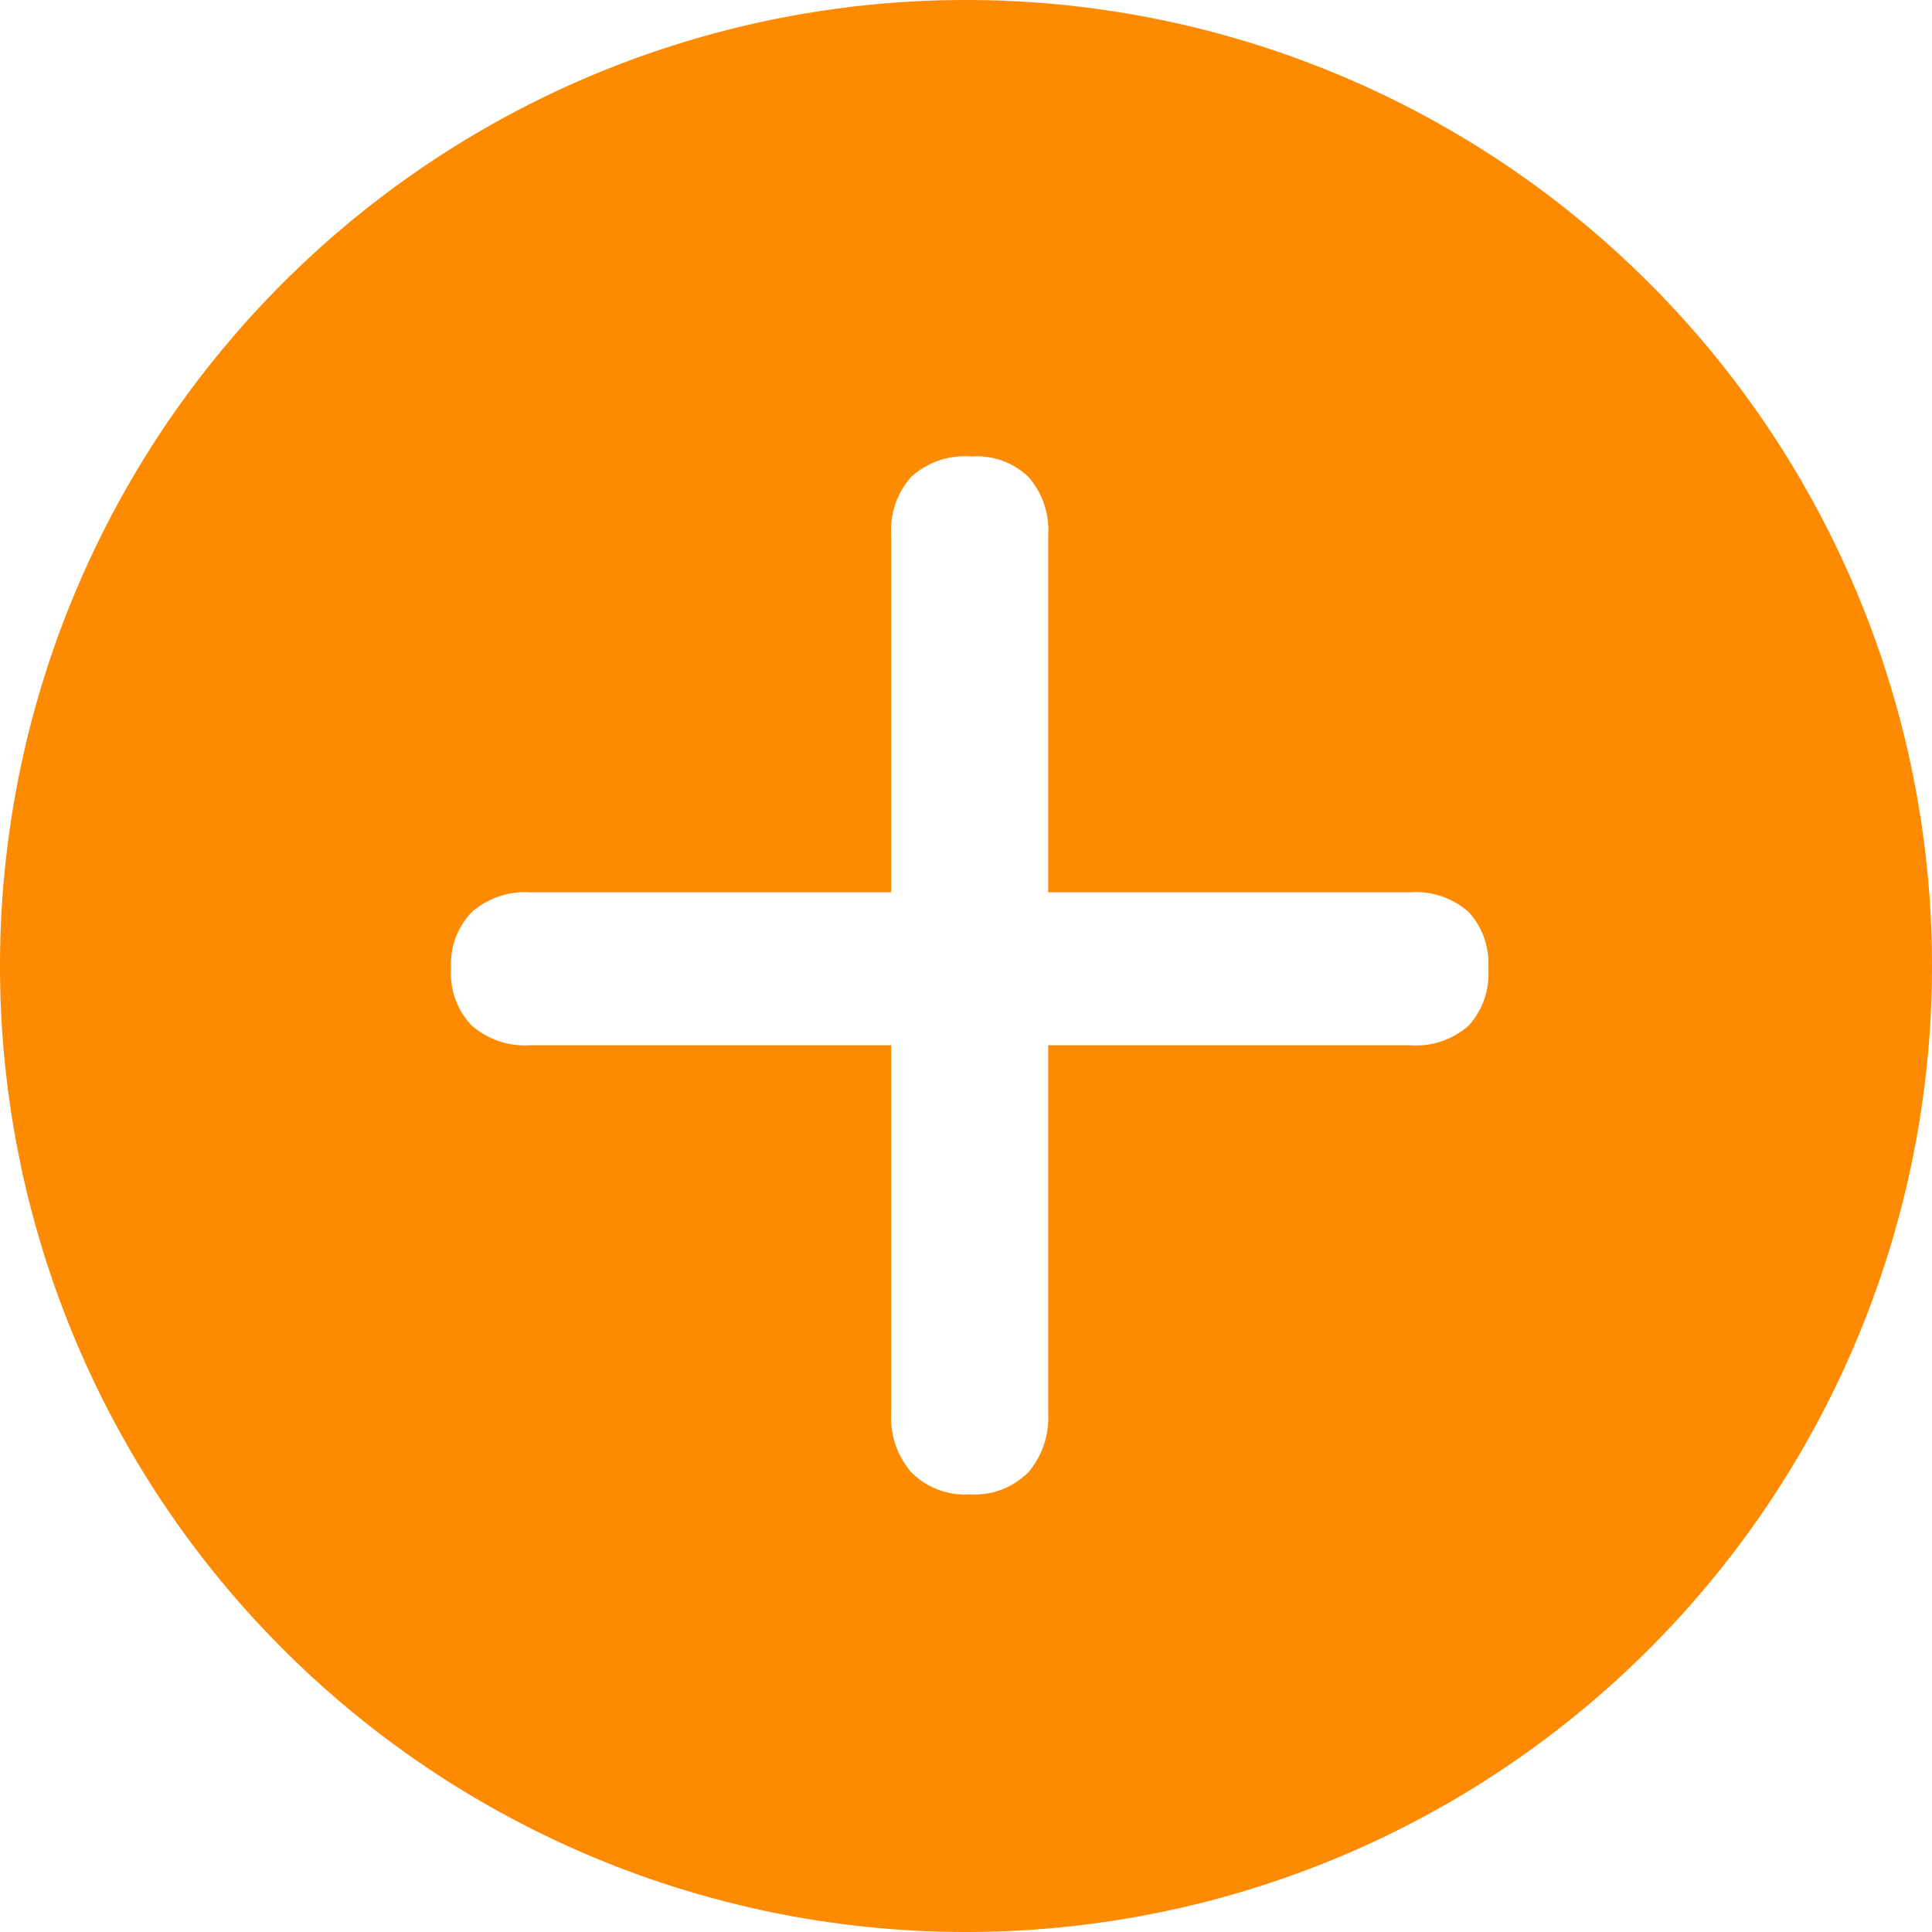 <svg xmlns="http://www.w3.org/2000/svg" viewBox="0 0 86 86"><defs><style>.cls-1{fill:#fd8a00;}</style></defs><g id="Layer_2" data-name="Layer 2"><g id="Layer_5" data-name="Layer 5"><path class="cls-1" d="M43,0A43,43,0,1,0,86,43,43,43,0,0,0,43,0ZM65.38,45.65a3.55,3.55,0,0,1-2.62.88H46.66V62.9a3.77,3.77,0,0,1-.87,2.62,3.37,3.37,0,0,1-2.62,1,3.36,3.36,0,0,1-2.62-1,3.72,3.72,0,0,1-.88-2.62V46.53H23.58A3.59,3.59,0,0,1,21,45.65a3.32,3.32,0,0,1-.92-2.53A3.32,3.32,0,0,1,21,40.6a3.59,3.59,0,0,1,2.58-.88H39.67V23.81a3.55,3.55,0,0,1,.88-2.57,3.54,3.54,0,0,1,2.71-.92,3.3,3.3,0,0,1,2.53.92,3.59,3.59,0,0,1,.87,2.57V39.72h16.1a3.55,3.55,0,0,1,2.62.88,3.41,3.41,0,0,1,.87,2.52A3.42,3.42,0,0,1,65.38,45.65Z"/></g></g></svg>